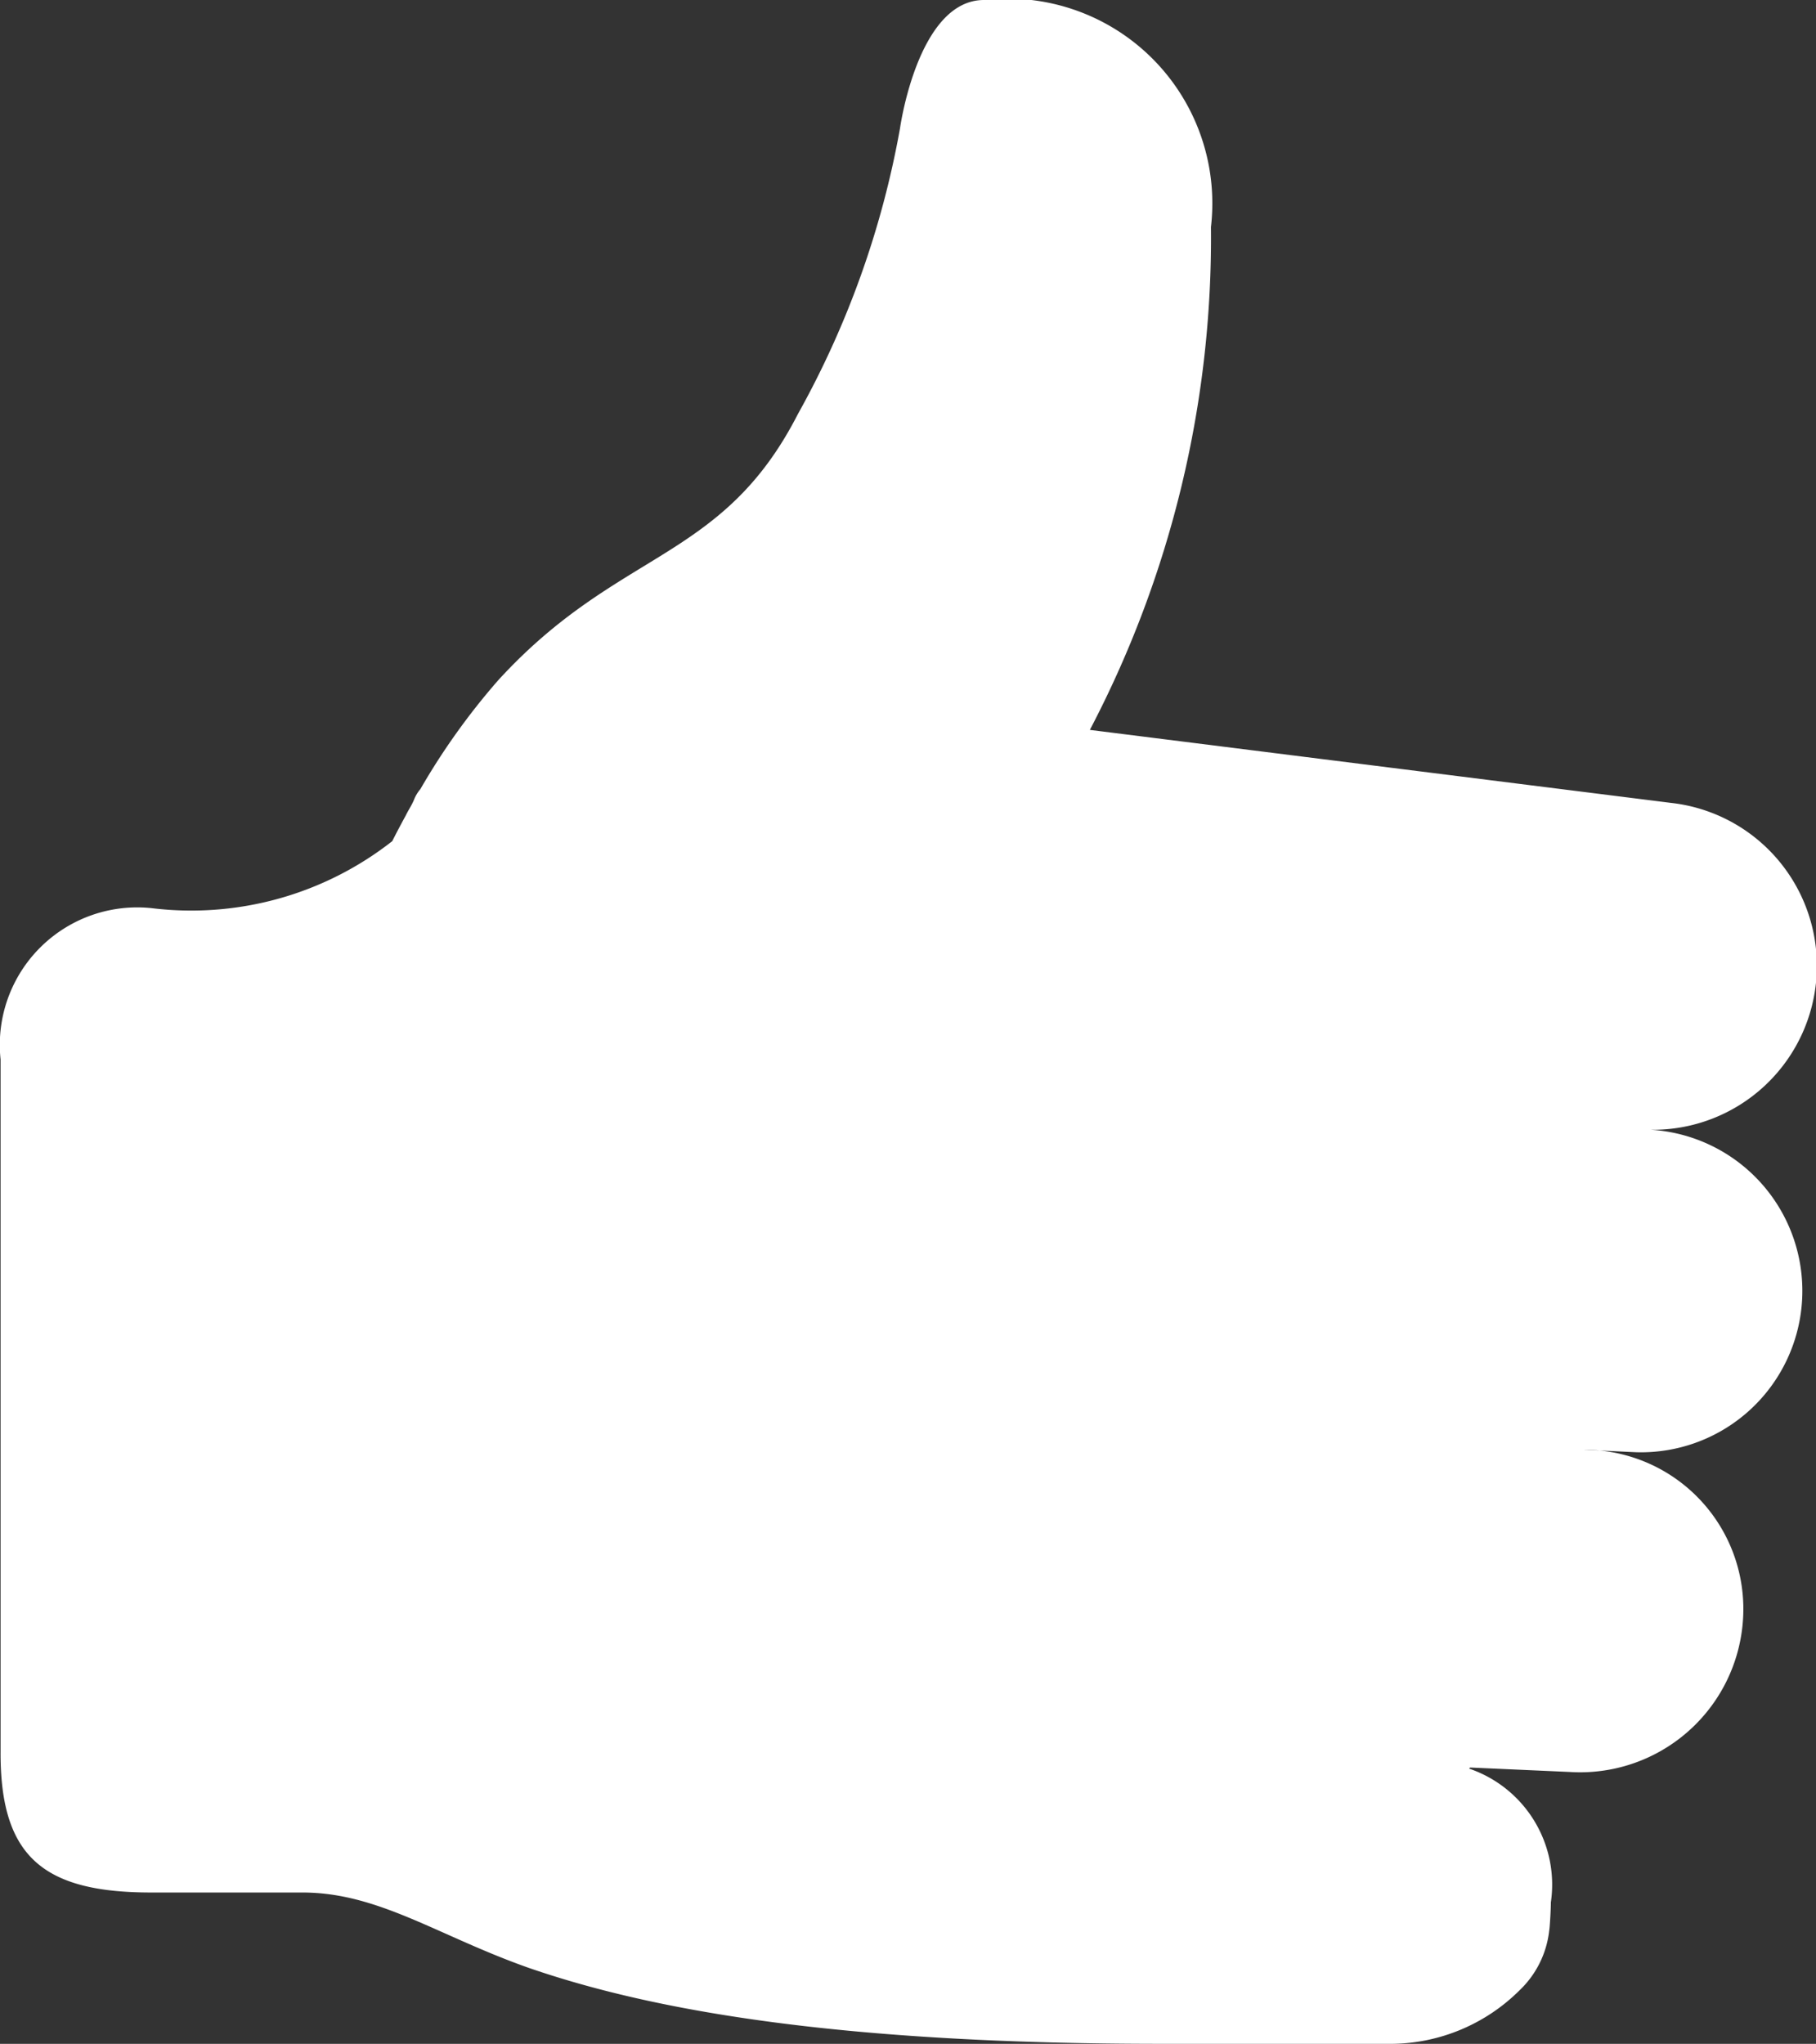 <svg xmlns="http://www.w3.org/2000/svg" viewBox="0 0 25.209 28.363">
  <rect x="0" y="0" width="25.209" height="28.363" fill="#333333" stroke="none"/>
  <g id="Gruppe_1493" data-name="Gruppe 1493" transform="translate(-809 -1318.297)">
    <g id="dislike-thumb" transform="translate(847.643 1346.66) rotate(180)">
      <path id="Pfad_1028" data-name="Pfad 1028" d="M36.542,2.1h-2.1c-1.057,0-1.886-.606-3.151-1.05C29.557.454,26.969,0,22.51,0l-3.2,0a2.548,2.548,0,0,0-1.765.747,1.348,1.348,0,0,0-.407.821c-.012.068-.025.354-.023.393a1.7,1.7,0,0,0,1.136,1.859c-.012,0,0,.015-.028.014l-1.369-.061A2.266,2.266,0,0,0,14.443,6.08a2.208,2.208,0,0,0,2.212,2.164l-.726-.034a2.24,2.24,0,0,0-.2,4.475,2.275,2.275,0,0,0-.282,4.536l8.067,1.013a14.709,14.709,0,0,0-1.681,6.978,2.841,2.841,0,0,0,3.151,3.151c.918,0,1.165-1.778,1.165-1.778h0a12.731,12.731,0,0,1,1.419-3.97c1.053-2.055,2.486-1.862,4.16-3.693a9.514,9.514,0,0,0,1.079-1.509.519.519,0,0,0,.09-.151c.034-.081.076-.138.112-.213.064-.118.127-.235.189-.359a4.521,4.521,0,0,1,3.337-.93,1.908,1.908,0,0,0,2.1-2.1v-9.6C38.643,2.6,38.047,2.1,36.542,2.1Z" fill="#fff" fill-rule="evenodd"/>
    </g>
  </g>
</svg>
